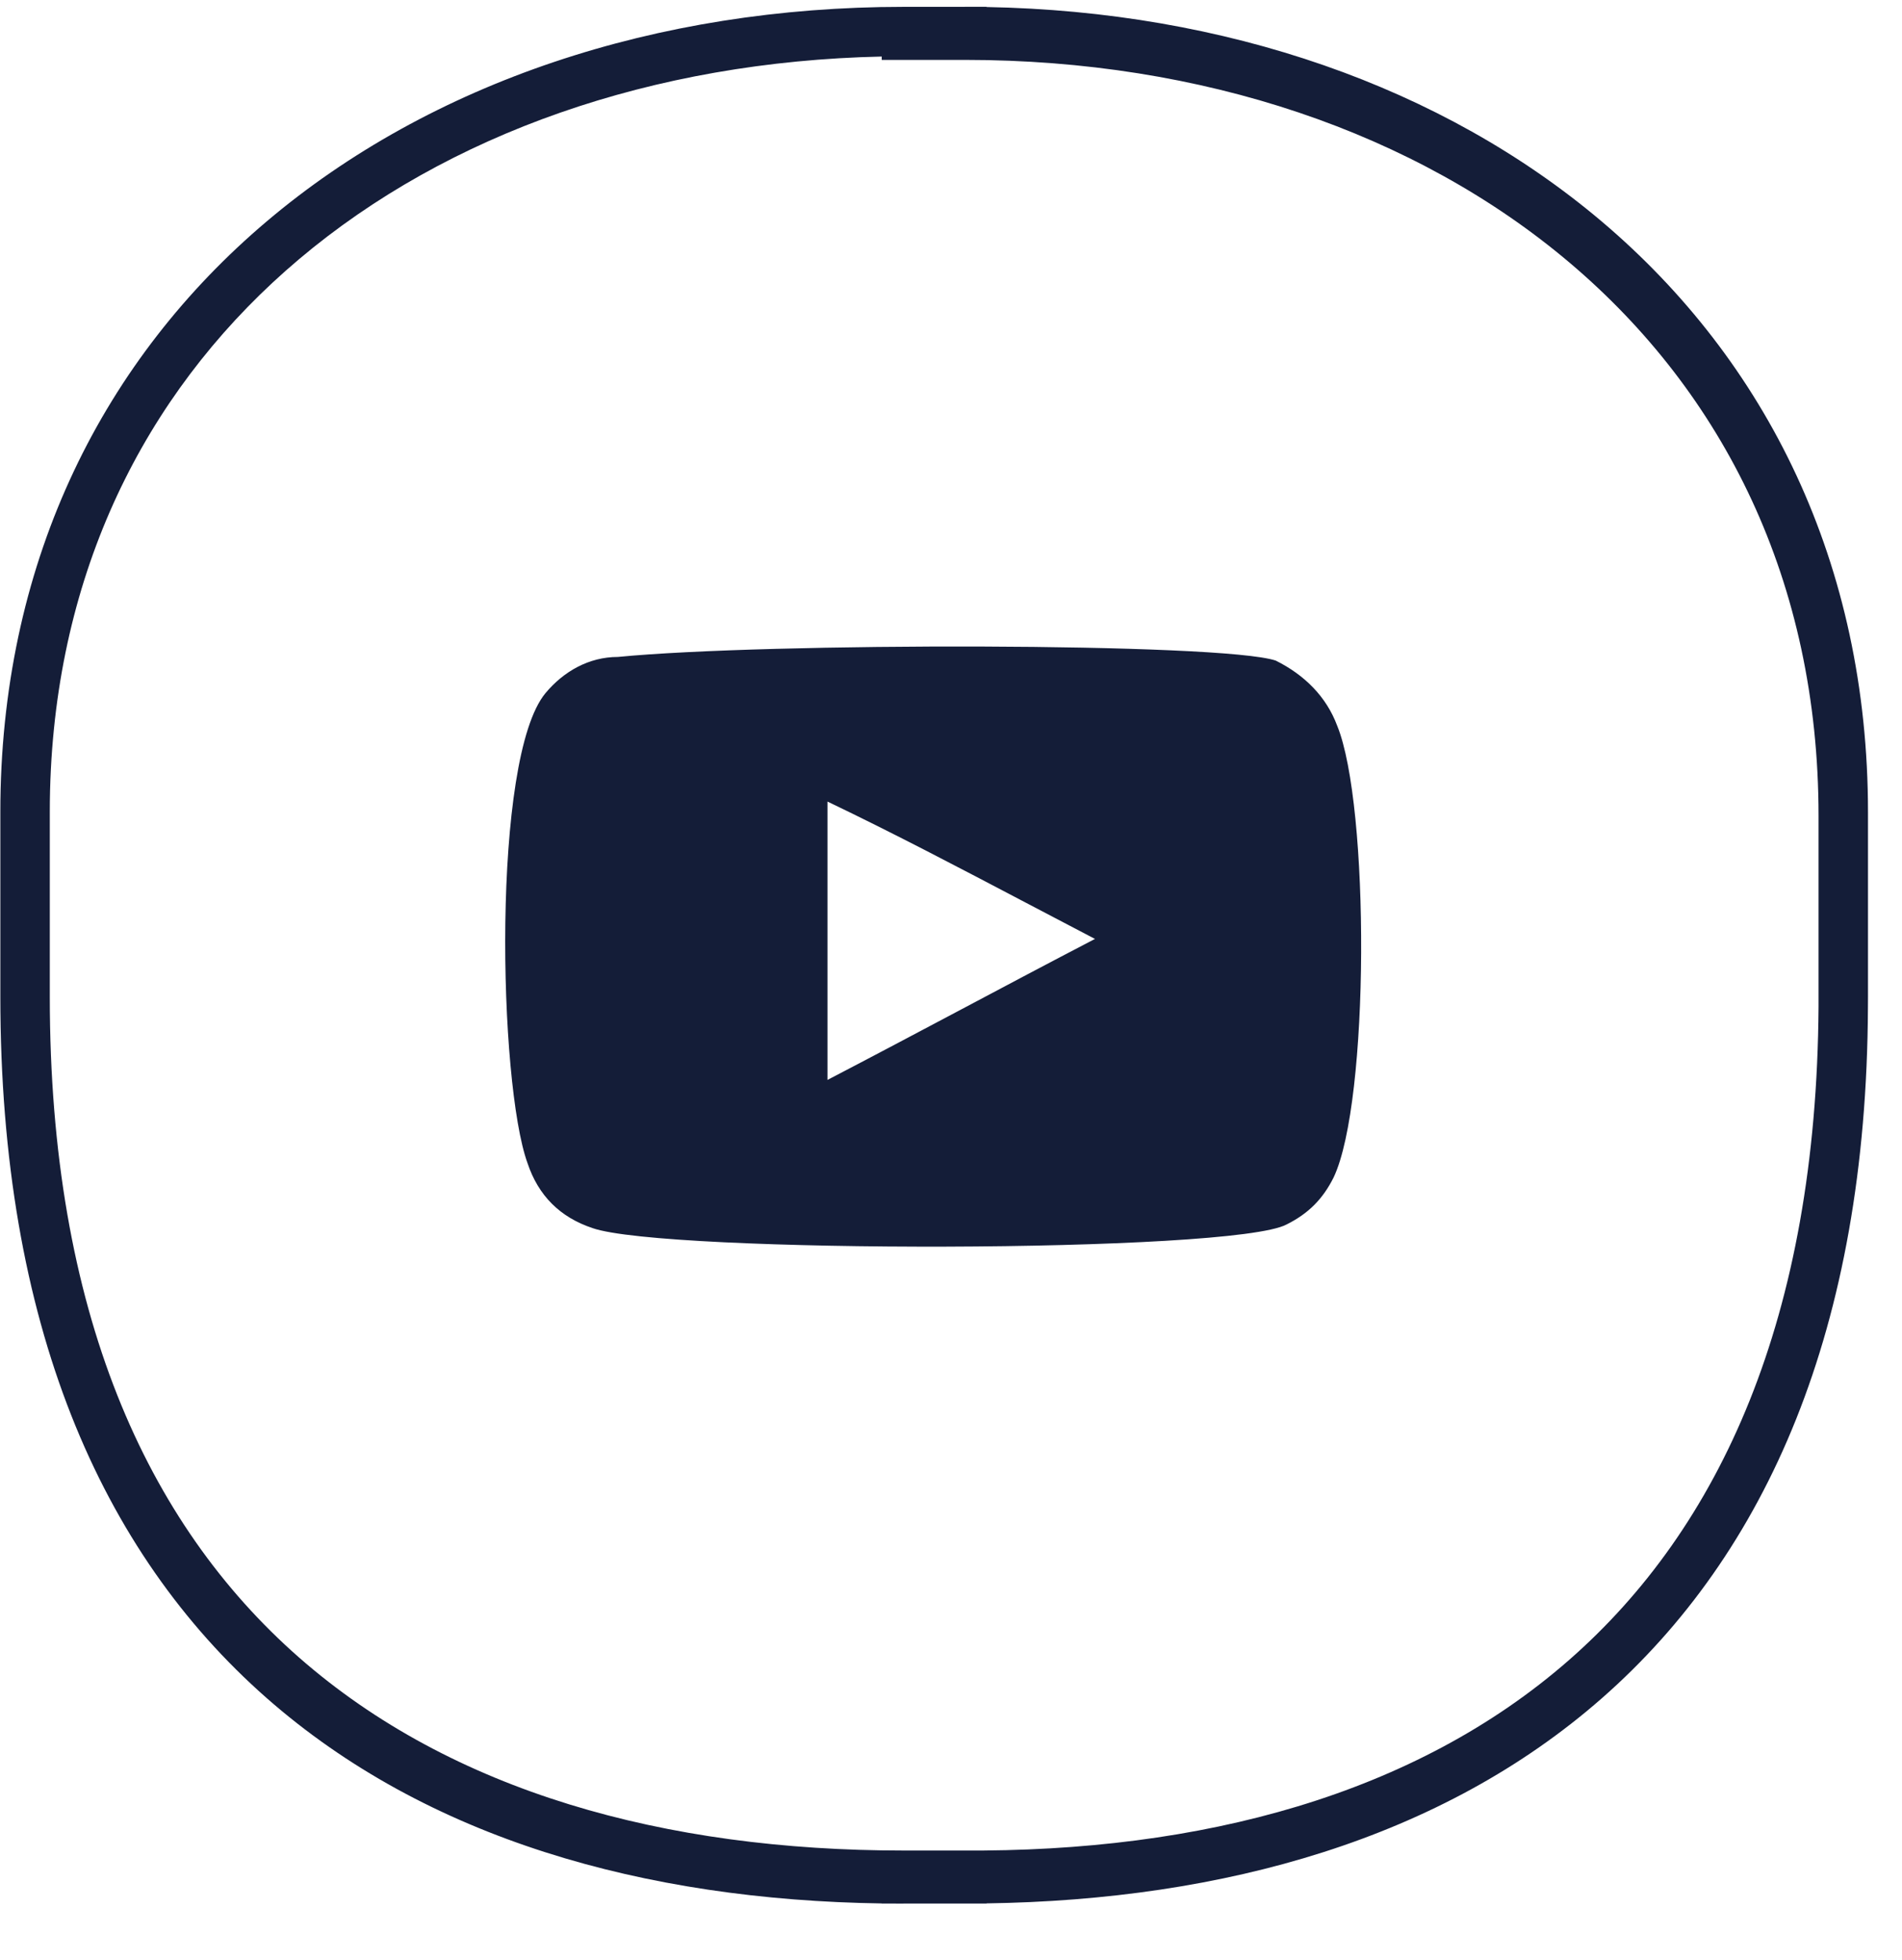 <svg width="33" height="34" viewBox="0 0 33 34" fill="none" xmlns="http://www.w3.org/2000/svg">
<path fill-rule="evenodd" clip-rule="evenodd" d="M16.741 0.119V0.118H17.117V0.122C21.256 0.197 25.024 1.501 27.79 3.842C30.645 6.26 32.41 9.766 32.41 14.094V17.293C32.41 17.353 32.41 17.413 32.409 17.473C32.385 23.052 30.649 26.955 27.795 29.46C25.016 31.9 21.237 32.961 17.117 33.021V33.024H16.864L16.741 33.024H15.737H15.675V33.025C15.619 33.025 15.564 33.024 15.508 33.024H15.298V33.022C11.178 32.961 7.399 31.9 4.62 29.453C1.746 26.922 0.006 22.966 0.006 17.293V14.094C0.006 14.027 0.006 13.959 0.007 13.892C0.061 9.657 1.815 6.222 4.626 3.842C7.475 1.43 11.388 0.119 15.675 0.119V0.119L15.738 0.119H16.741ZM5.188 4.497C7.771 2.317 11.326 1.067 15.298 0.981V1.039H15.737H16.741C20.858 1.039 24.565 2.298 27.235 4.559C29.898 6.814 31.552 10.081 31.552 14.156V17.355L31.552 17.465C31.517 22.861 29.846 26.503 27.222 28.8C24.56 31.13 20.851 32.135 16.681 32.104L16.678 32.104H15.675C11.536 32.104 7.842 31.084 5.186 28.753C2.541 26.431 0.864 22.752 0.864 17.293V14.094C0.864 13.84 0.87 13.588 0.883 13.34C1.074 9.614 2.684 6.611 5.188 4.497ZM23.138 20.428C23.765 19.111 23.765 13.968 23.2 12.589C23.012 12.087 22.636 11.71 22.134 11.46C21.193 11.146 13.291 11.146 10.72 11.397C10.218 11.397 9.779 11.648 9.465 12.024C8.525 13.153 8.65 18.797 9.152 20.177C9.34 20.742 9.716 21.118 10.281 21.306C11.535 21.745 21.382 21.745 22.322 21.243C22.699 21.055 22.95 20.804 23.138 20.428ZM17.803 15.663C18.199 15.871 18.597 16.08 18.998 16.289C18.214 16.697 17.446 17.104 16.678 17.512C15.91 17.919 15.141 18.327 14.357 18.735V13.906C15.524 14.465 16.655 15.06 17.803 15.663Z" fill="#141D38"/>
</svg>
